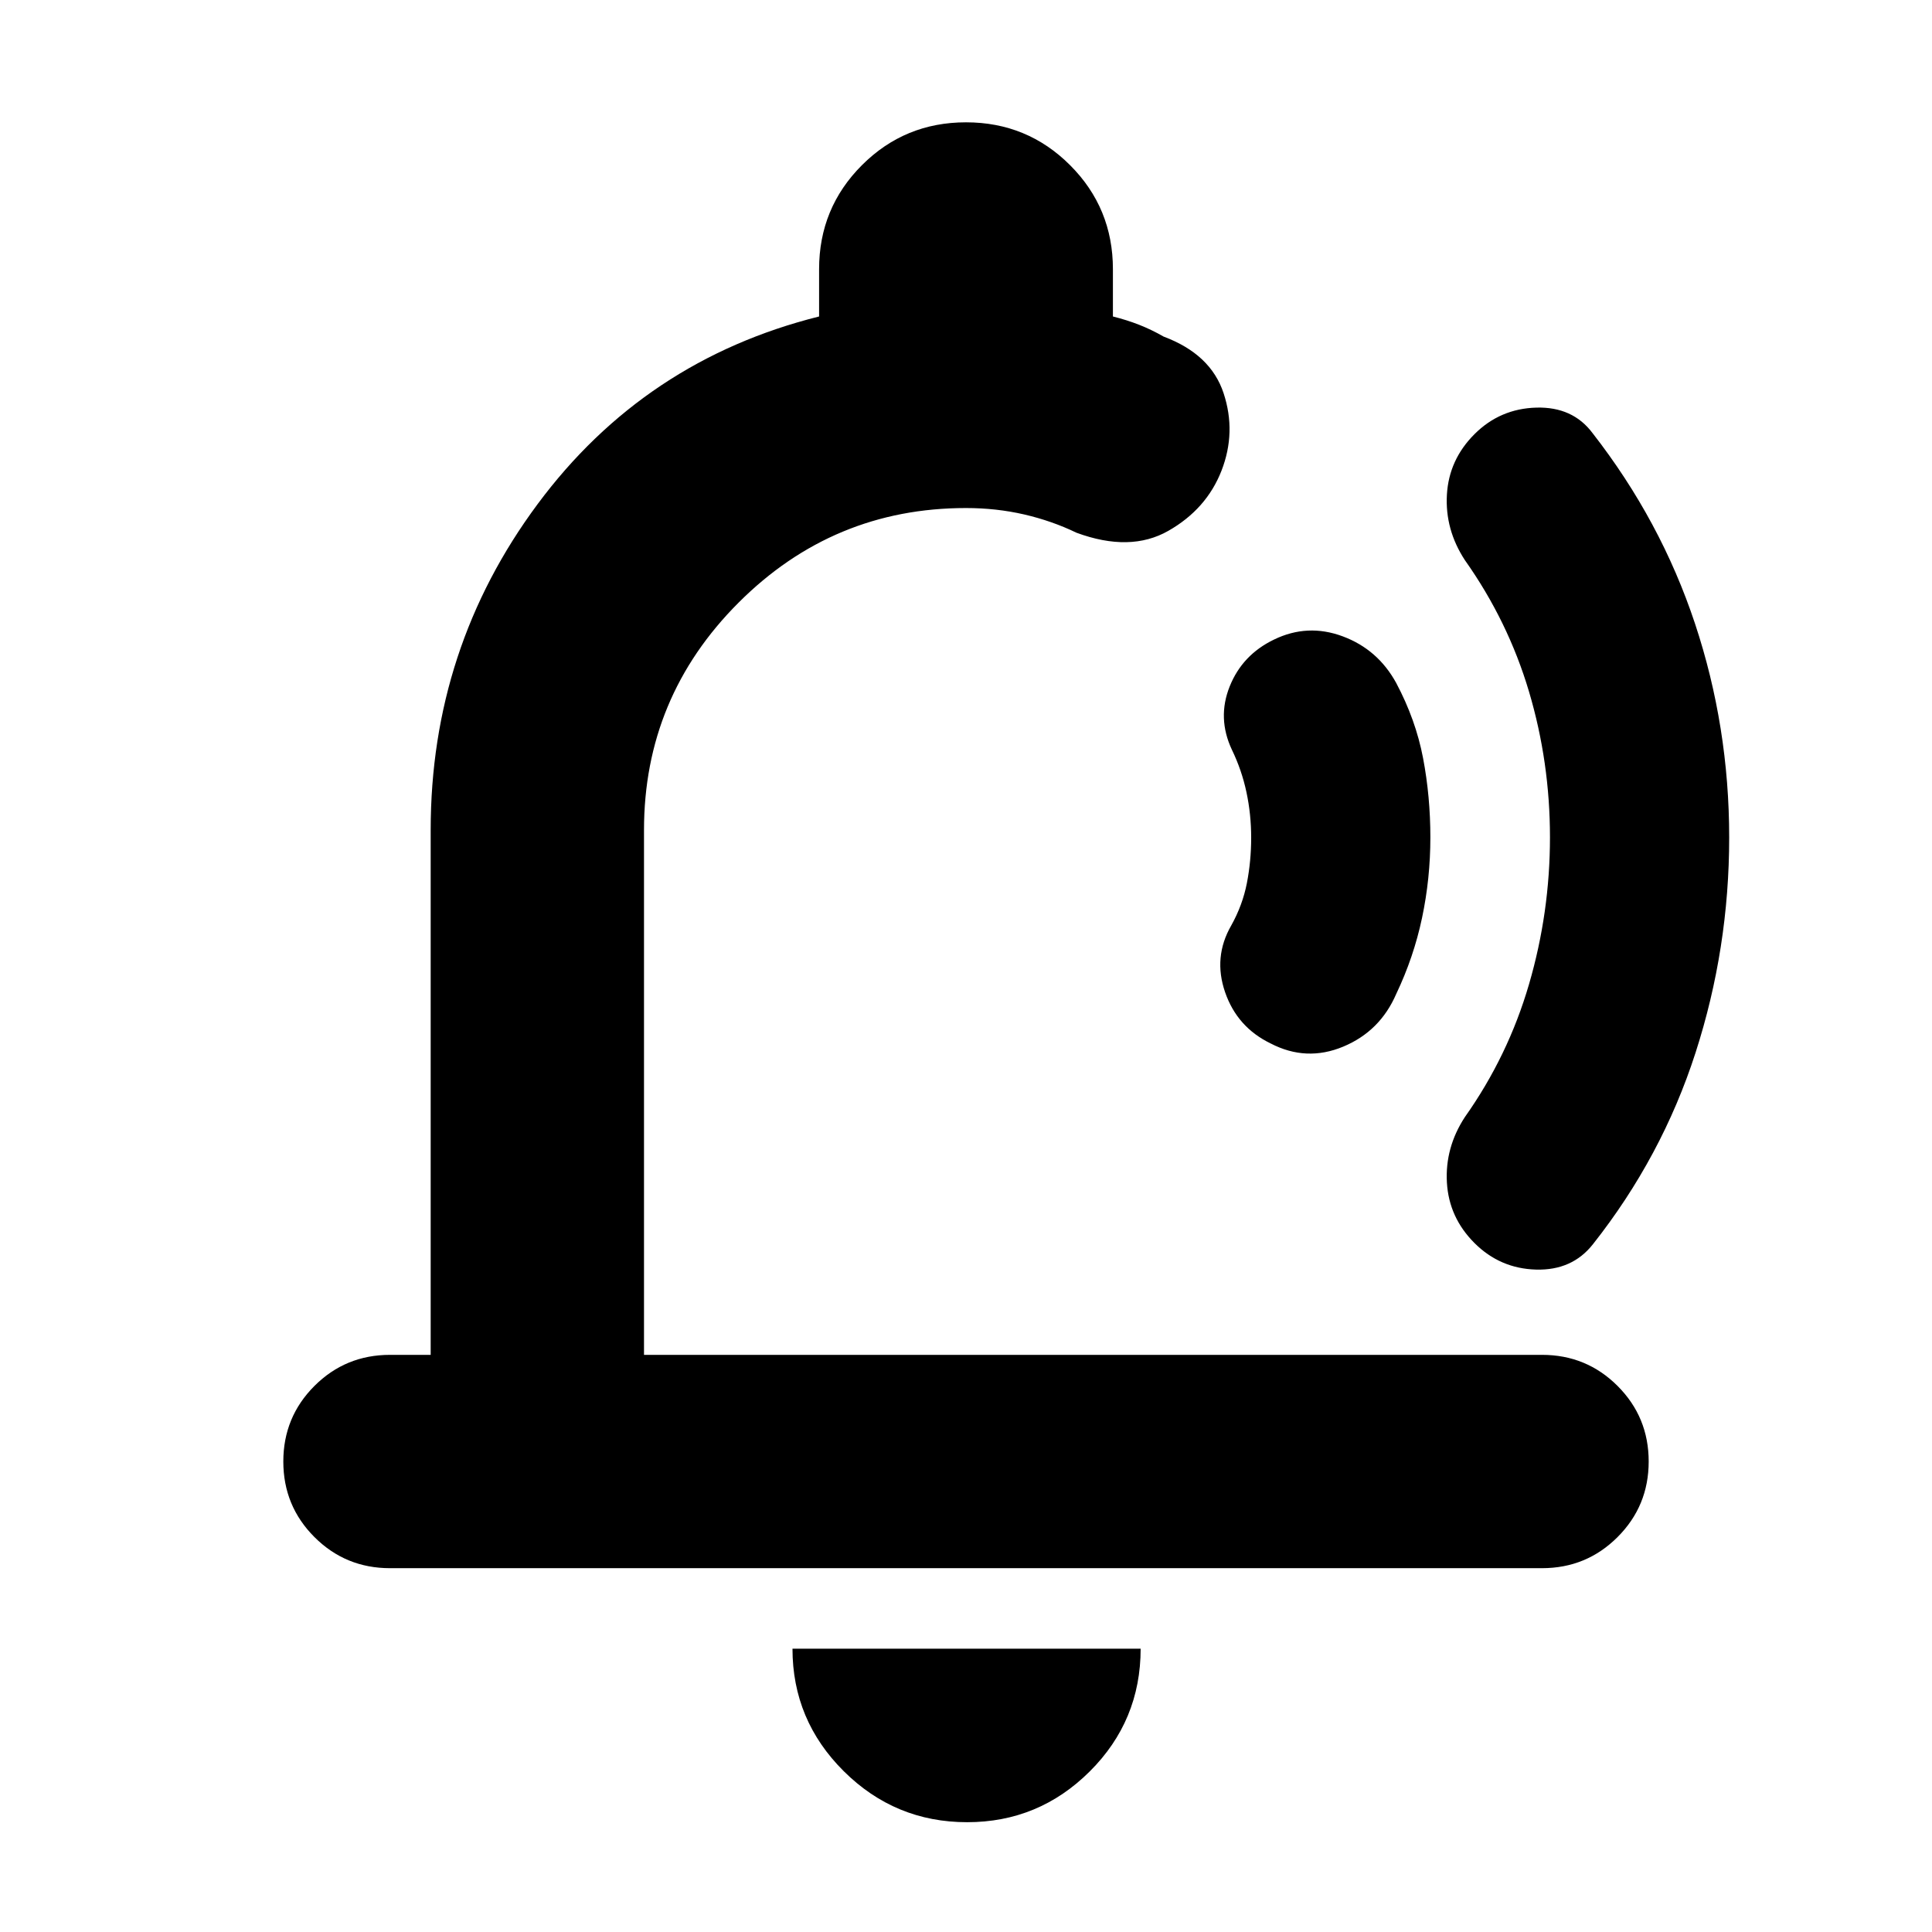<svg xmlns="http://www.w3.org/2000/svg" height="24" viewBox="0 -960 960 960" width="24"><path d="M497.61-497.17ZM480.57-54.56q-35.8 0-61.3-25.33-25.49-25.33-25.49-60.89h173q0 35.82-25.32 61.02-25.33 25.2-60.89 25.2ZM193.78-180.78q-22.08 0-37.54-15.46t-15.46-37.54q0-22.09 15.46-37.55 15.46-15.45 37.54-15.45H214v-260.78q0-90.35 53.11-161.92 53.11-71.56 139.89-93.26v-23.48q0-30.41 21.29-51.71 21.29-21.29 51.71-21.29t51.71 21.29Q553-856.63 553-826.22v23.48q6.96 1.74 13.04 4.13 6.09 2.39 12.18 5.87Q601.61-784 608-764.61q6.39 19.39-1.04 38.48-7.44 19.09-26.4 29.89-18.95 10.81-45.69.94-12.14-5.87-25.96-9.07-13.82-3.19-28.91-3.19-66 0-113 47t-47 113v260.78h446.22q22.08 0 37.54 15.45 15.46 15.46 15.46 37.55 0 22.08-15.46 37.54t-37.54 15.46H193.78Zm516.96-363.09q0 20.39-4.13 39.93-4.13 19.55-12.83 37.81-8.01 18.55-26.33 26.19-18.32 7.64-36.07-1.57-16.64-8.06-22.64-25.47-6-17.41 3.04-33.13 5.65-10.11 7.79-21.09 2.13-10.97 2.13-22.57 0-11.59-2.35-22.61-2.35-11.01-7.25-21.12-7.36-15.72-1.08-31.41 6.28-15.7 21.98-23.27 16.7-8.13 34.17-1.63 17.48 6.5 26.61 23.2 9.7 18.26 13.33 37.3 3.63 19.05 3.63 39.44Zm148.48.01q0 55.1-16.7 106.89-16.69 51.8-51.04 95.27-10.31 13.05-28.22 12.55-17.91-.5-30.61-13.2-12.69-12.69-13.69-30.04-1-17.34 8.91-32.52 21.48-30.35 31.89-66.03 10.41-35.67 10.41-73 0-37.32-10.41-72.37-10.41-35.04-31.89-65.39-9.91-15.18-8.91-32.52 1-17.35 13.69-30.04 12.7-12.7 30.75-13.2 18.06-.5 27.9 12.63 33.96 43.55 50.94 94.71 16.98 51.16 16.98 106.26Z"/></svg>